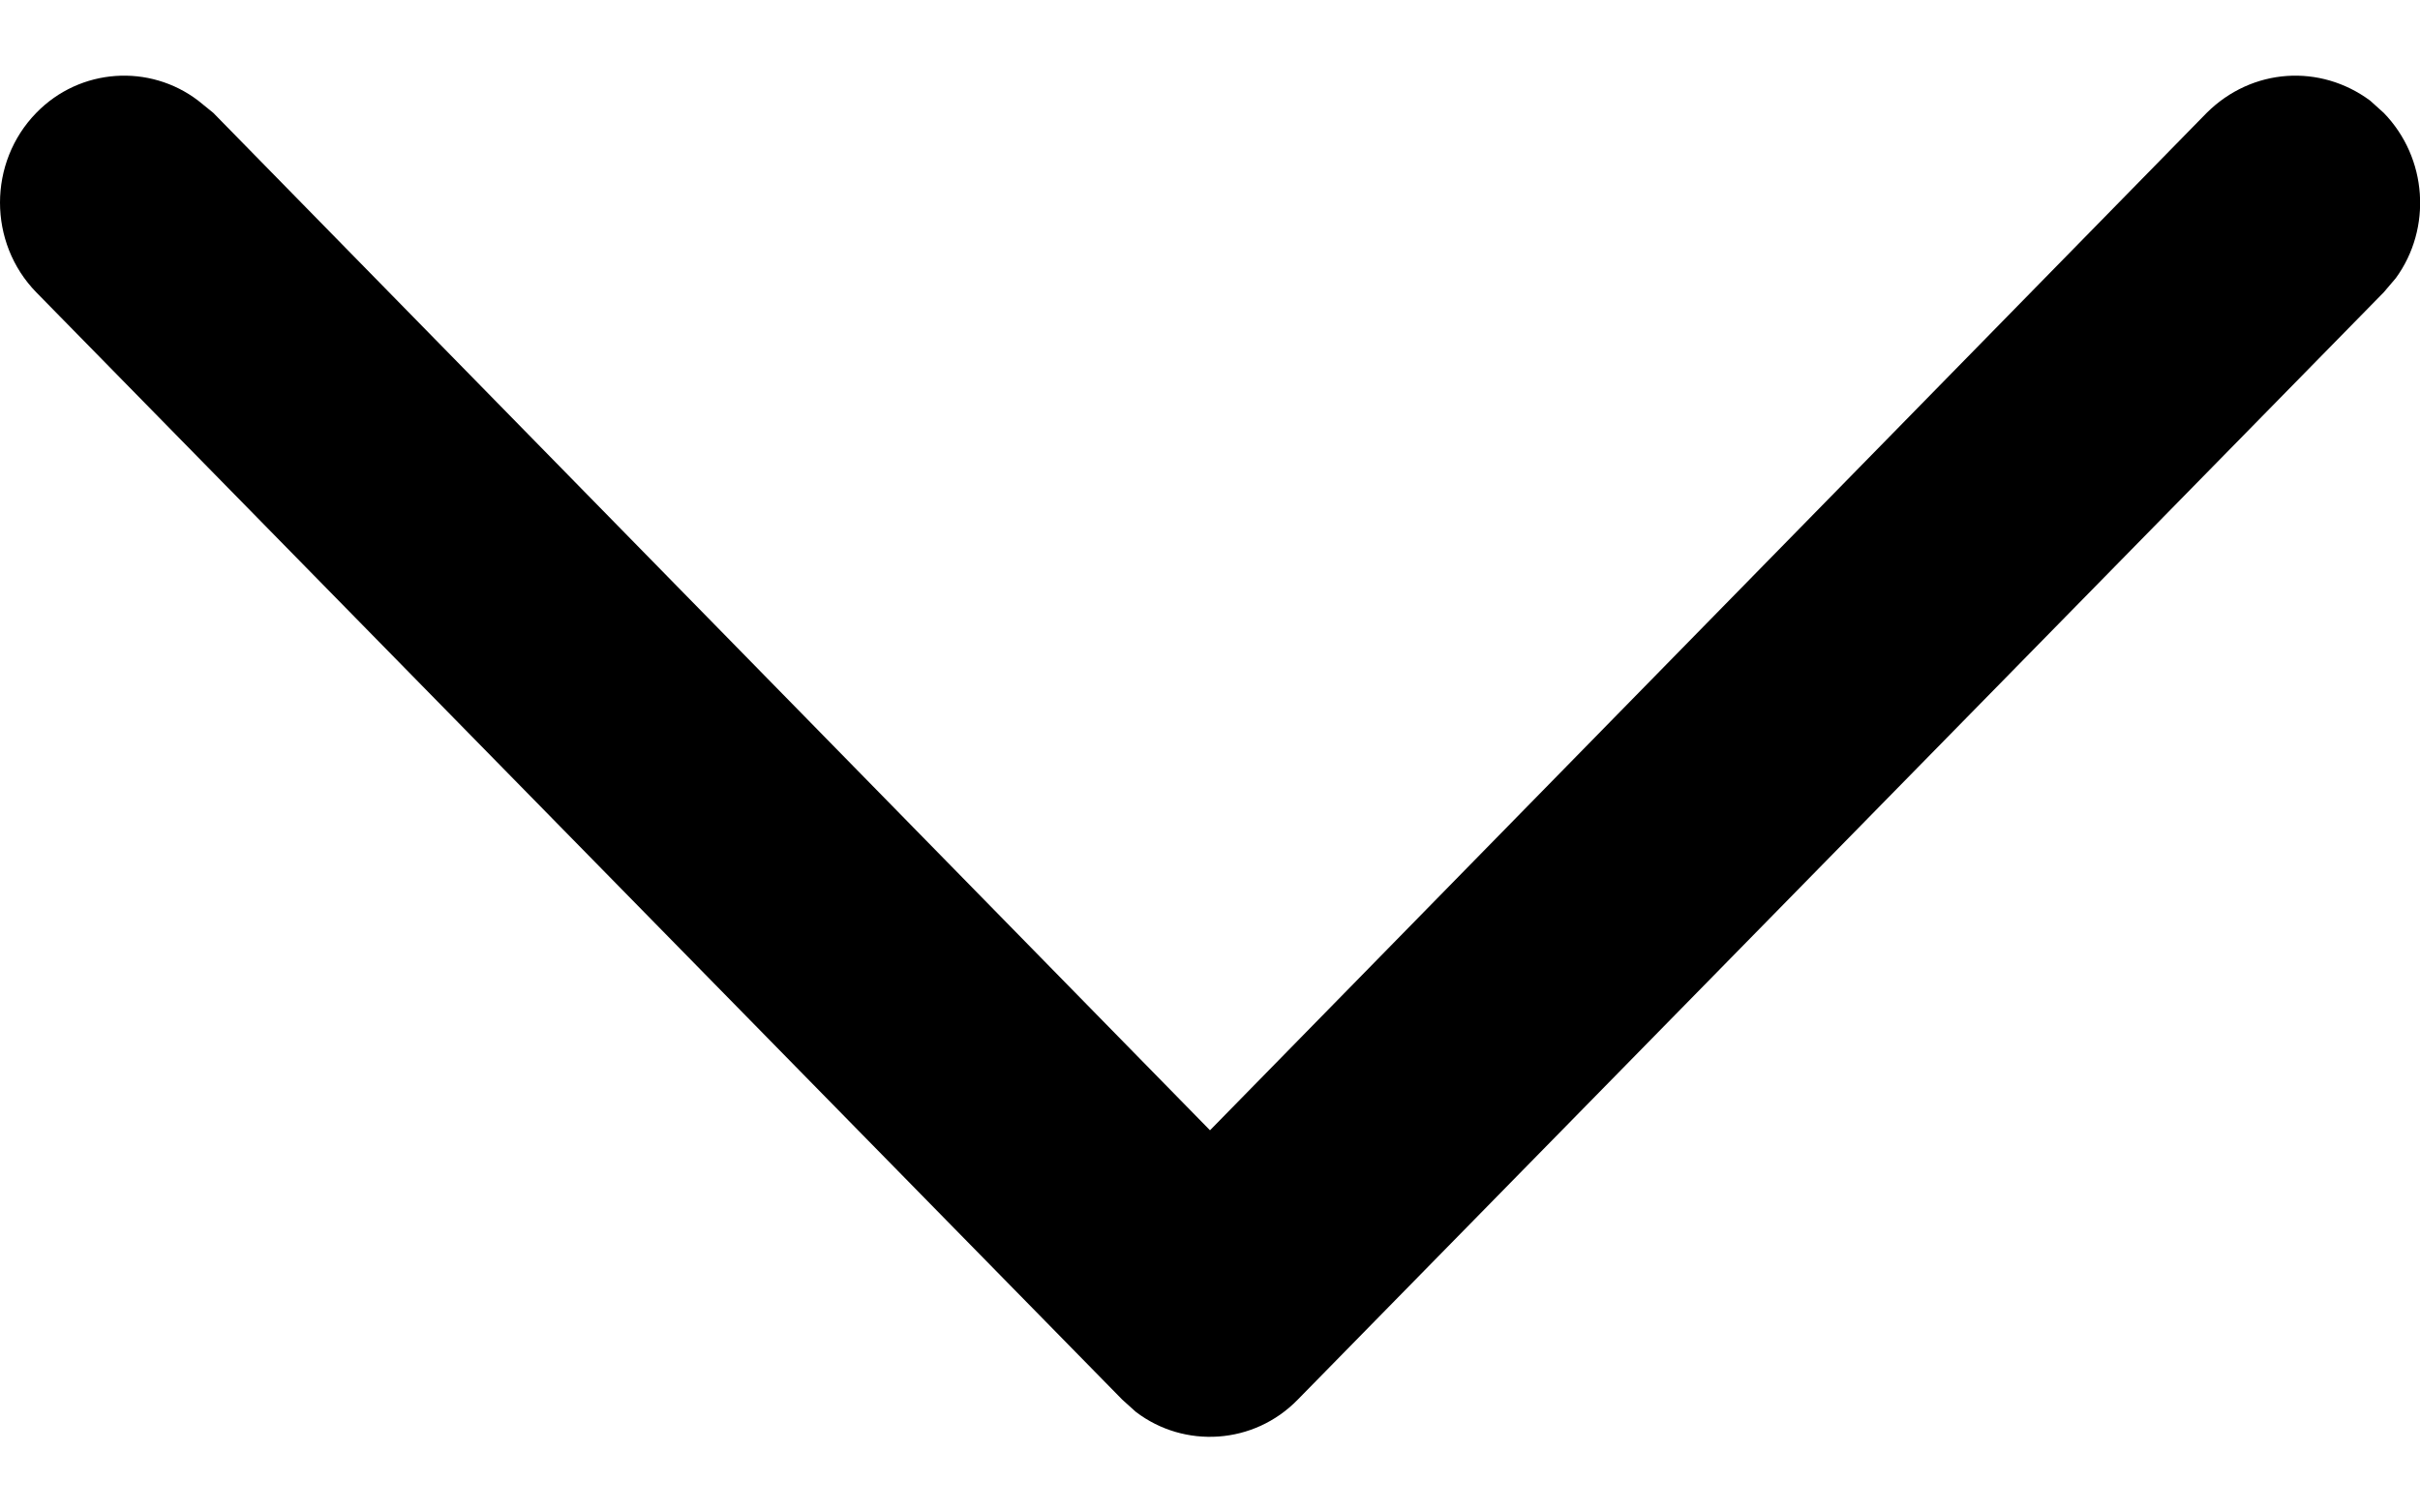 <svg width="16" height="10" viewBox="0 0 16 10"  xmlns="http://www.w3.org/2000/svg">
<path d="M0.24 0.746C0.53 0.448 0.99 0.421 1.31 0.665L1.41 0.746L8 7.473L14.59 0.746C14.89 0.448 15.34 0.421 15.67 0.665L15.76 0.746C16.05 1.044 16.08 1.51 15.84 1.839L15.76 1.933L8.58 9.254C8.29 9.552 7.83 9.579 7.51 9.335L7.42 9.254L0.24 1.933C-0.08 1.605 -0.08 1.074 0.24 0.746Z" />
</svg>
